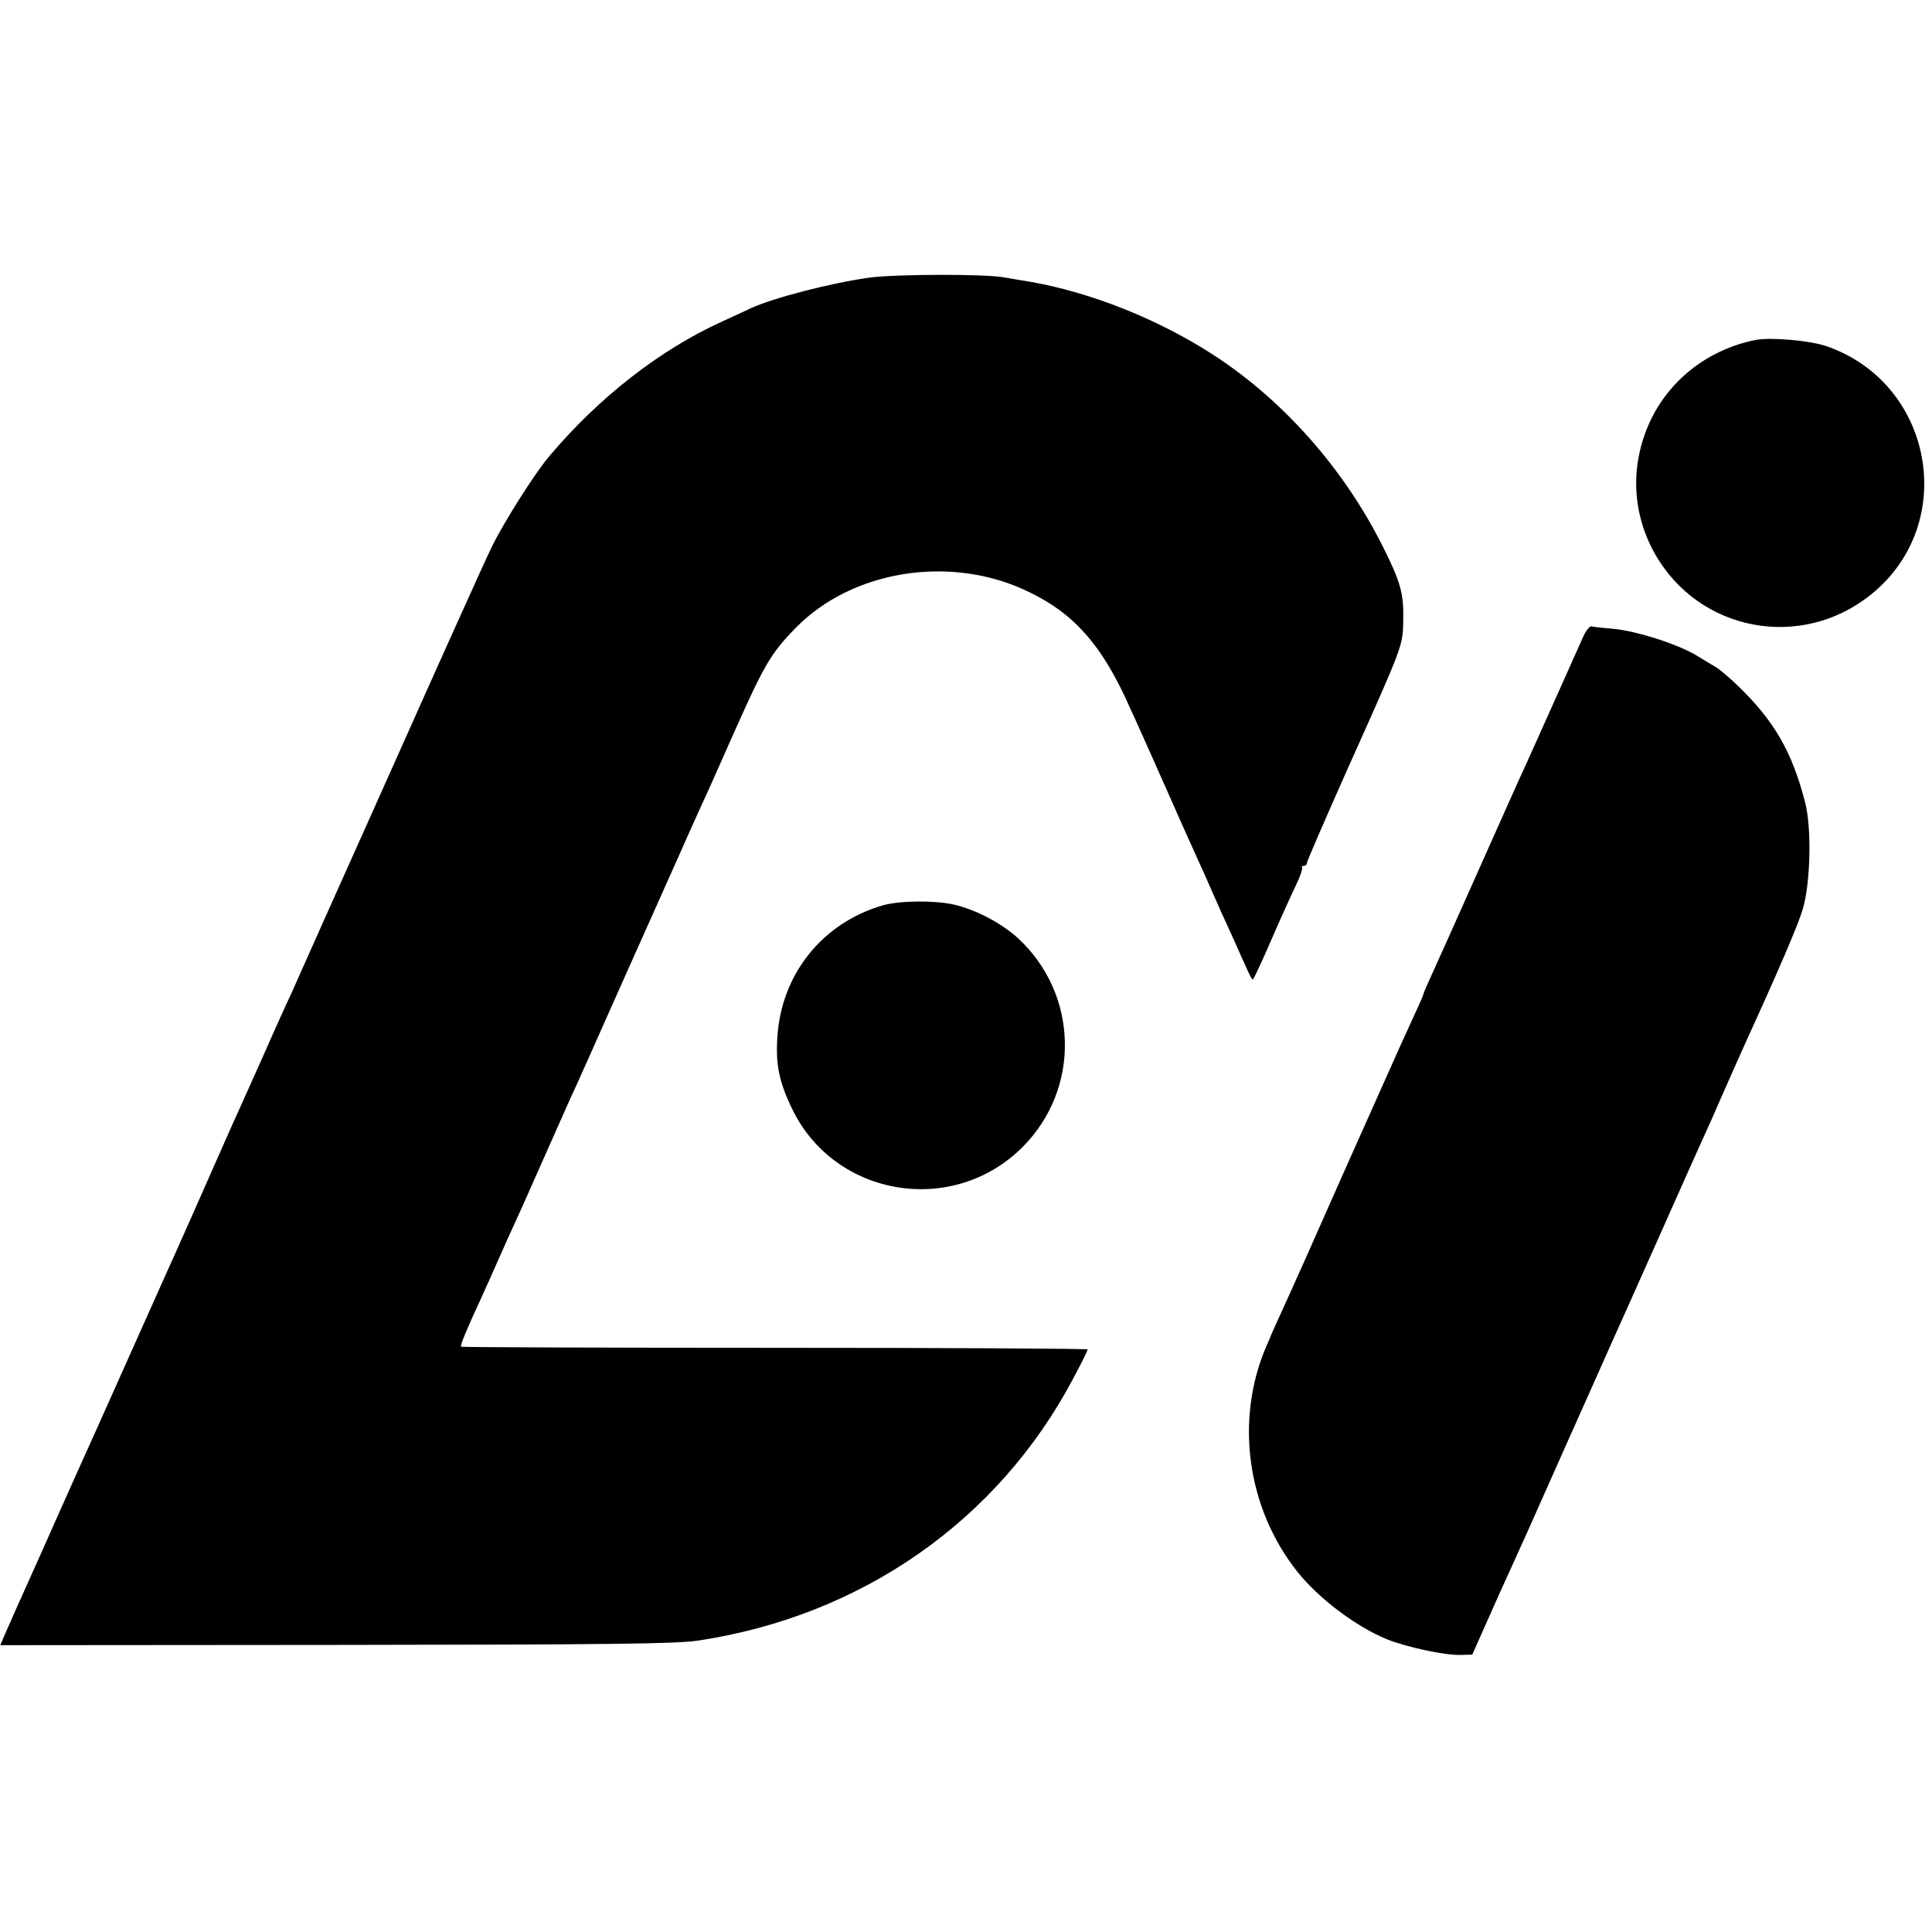 <?xml version="1.0" standalone="no"?>
<!DOCTYPE svg PUBLIC "-//W3C//DTD SVG 20010904//EN"
 "http://www.w3.org/TR/2001/REC-SVG-20010904/DTD/svg10.dtd">
<svg version="1.0" xmlns="http://www.w3.org/2000/svg"
 width="714pt" height="714pt" viewBox="0 0 714 714"
 preserveAspectRatio="xMidYMid meet">
<g transform="translate(0,714) scale(0.1,-0.1)"
fill="#000000" stroke="none">
<path d="M3213 6114 c-144 -20 -355 -75 -438 -113 -11 -5 -59 -28 -108 -50
-230 -105 -454 -280 -637 -497 -53 -62 -170 -247 -213 -336 -25 -51 -197 -433
-382 -848 -186 -415 -348 -777 -360 -805 -13 -27 -62 -135 -108 -240 -47 -104
-96 -215 -110 -245 -27 -61 -30 -67 -146 -330 -45 -102 -91 -204 -101 -226
-10 -23 -66 -147 -123 -275 -101 -227 -180 -402 -217 -484 -10 -22 -36 -80
-58 -130 -22 -49 -49 -110 -60 -135 -81 -180 -117 -261 -133 -298 l-18 -42
1242 1 c1023 1 1259 4 1337 16 604 91 1108 443 1386 968 30 56 54 105 54 108
0 3 -520 6 -1156 6 -636 0 -1158 2 -1160 4 -4 4 18 58 73 177 14 30 43 96 65
145 22 50 50 113 63 140 13 28 59 131 103 231 44 99 89 200 100 225 12 24 98
217 192 429 95 212 180 403 190 425 10 22 39 87 64 144 26 57 55 122 66 145
10 22 55 124 100 225 105 235 130 278 222 372 206 209 560 268 842 140 183
-83 290 -203 396 -446 13 -27 44 -97 70 -155 26 -58 62 -139 80 -180 18 -41
45 -102 60 -135 42 -92 78 -173 125 -280 8 -16 29 -64 48 -105 18 -41 40 -90
48 -107 8 -18 16 -33 19 -33 3 1 34 67 69 148 35 81 77 173 92 204 15 31 24
59 21 62 -3 4 0 6 6 6 7 0 12 5 12 11 0 6 66 158 146 338 212 473 208 462 210
559 2 99 -10 142 -76 273 -143 286 -366 538 -622 705 -204 133 -456 234 -683
273 -33 5 -76 13 -95 16 -70 13 -404 12 -497 -1z"/>
<path d="M6490 5884 c-169 -33 -311 -139 -386 -289 -80 -163 -76 -344 11 -500
163 -290 542 -361 801 -151 324 262 229 781 -167 917 -63 21 -203 33 -259 23z"/>
<path d="M5851 4787 c-10 -23 -58 -130 -106 -237 -48 -107 -97 -217 -110 -245
-13 -27 -87 -193 -165 -368 -78 -175 -157 -352 -176 -393 -19 -41 -34 -76 -34
-79 0 -4 -17 -42 -85 -190 -17 -38 -112 -250 -210 -470 -97 -220 -188 -424
-202 -454 -32 -70 -66 -145 -68 -151 -1 -3 -7 -18 -15 -35 -117 -272 -72 -599
115 -834 79 -99 216 -202 330 -249 72 -29 214 -60 273 -58 l43 1 60 135 c33
74 69 155 81 180 36 79 63 138 208 465 79 176 153 343 165 370 13 28 89 199
170 380 81 182 158 355 172 385 14 30 41 91 60 135 49 111 71 161 100 225 118
258 189 424 205 479 29 95 34 301 9 396 -48 187 -115 303 -251 433 -30 29 -65
58 -76 65 -12 7 -46 27 -75 45 -70 42 -221 90 -306 98 -38 3 -74 7 -80 9 -7 3
-21 -14 -32 -38z"/>
<path d="M3262 3794 c-223 -65 -374 -254 -389 -485 -7 -102 6 -166 53 -264
156 -329 596 -403 854 -143 214 215 206 563 -17 770 -60 55 -155 106 -238 125
-70 16 -201 15 -263 -3z"/>
</g>
</svg>
